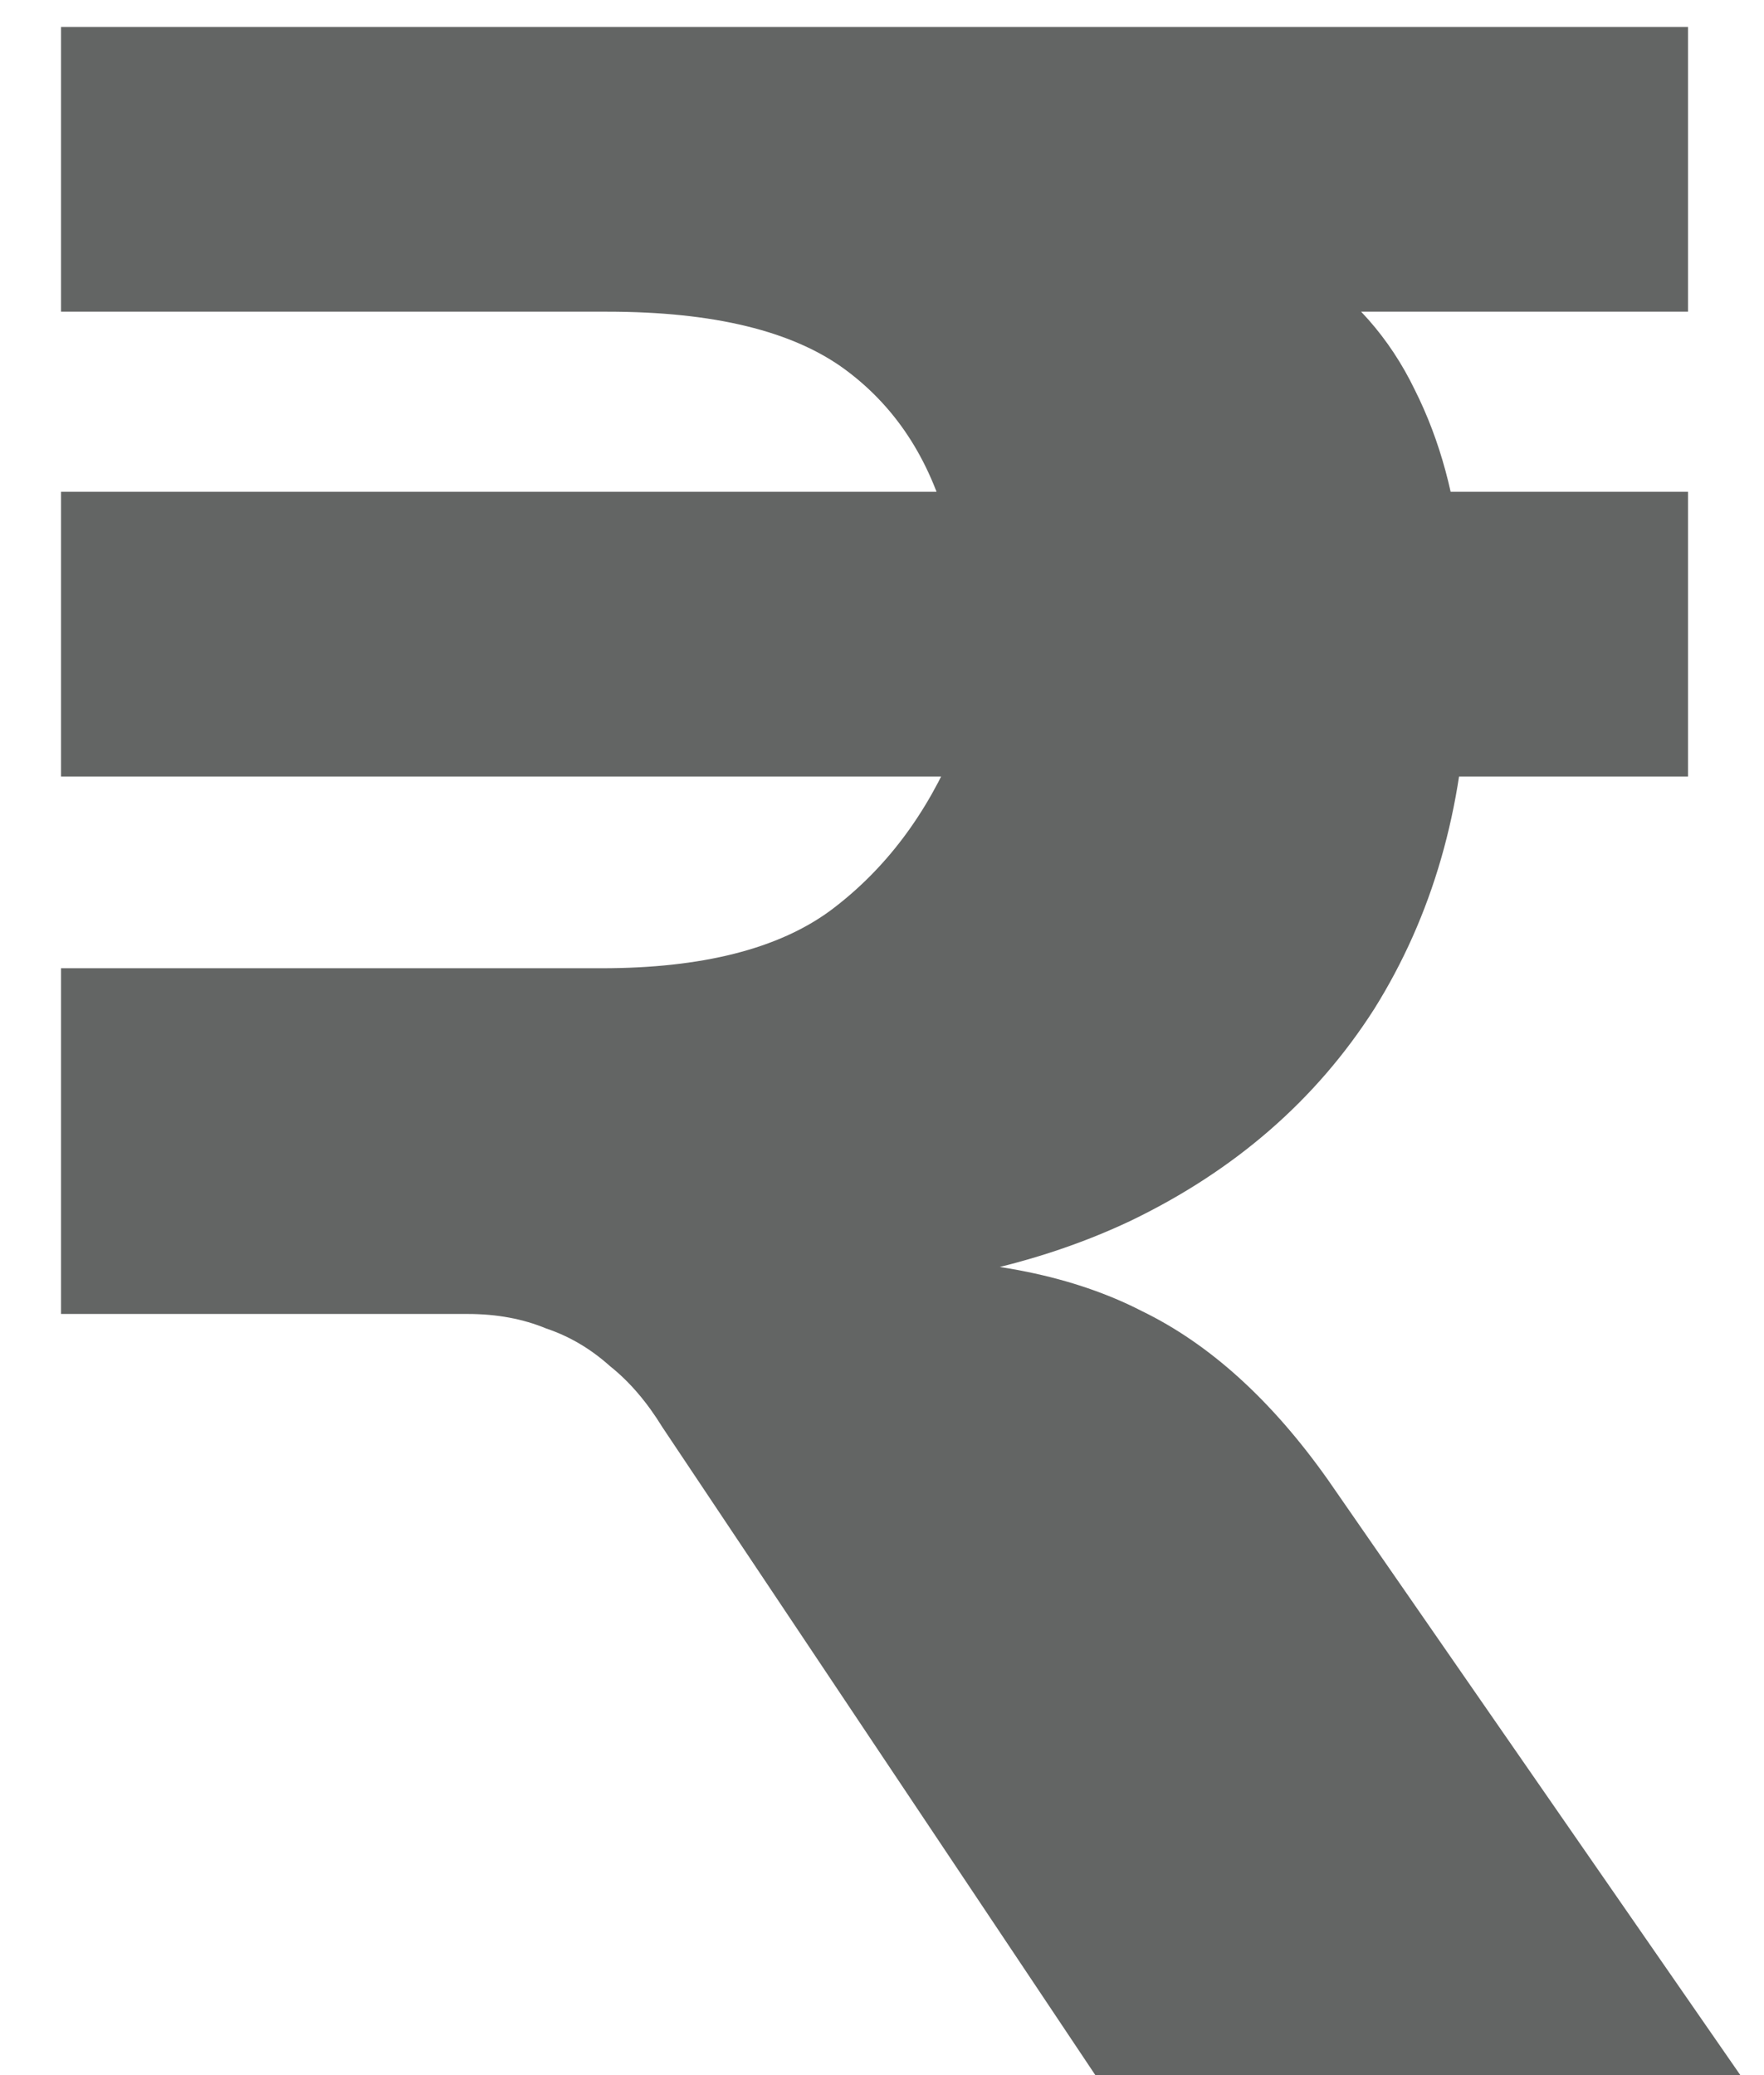 <svg width="17" height="20" viewBox="0 0 17 20" fill="none" xmlns="http://www.w3.org/2000/svg">
<path d="M10.556 20L6.384 13.756C6.235 13.513 6.067 13.317 5.88 13.168C5.693 13 5.488 12.879 5.264 12.804C5.04 12.711 4.788 12.664 4.508 12.664H0.588V9.332H5.796C6.767 9.332 7.504 9.145 8.008 8.772C8.531 8.38 8.932 7.848 9.212 7.176L9.8 7.484H0.588V4.74H9.8L9.156 5.16C8.988 4.469 8.652 3.937 8.148 3.564C7.644 3.191 6.879 3.004 5.852 3.004H0.588V0.26H16.268V3.004H12.208L12.572 2.556C13.039 2.855 13.393 3.256 13.636 3.76C13.879 4.245 14.028 4.796 14.084 5.412L13.244 4.74H16.268V7.484H13.328L14.14 6.616C14.103 7.792 13.804 8.828 13.244 9.724C12.684 10.601 11.9 11.283 10.892 11.768C9.903 12.235 8.727 12.468 7.364 12.468V12.132H8.54C9.529 12.132 10.351 12.3 11.004 12.636C11.657 12.953 12.255 13.495 12.796 14.26L16.772 20H10.556Z" fill="#636564"/>
</svg>
